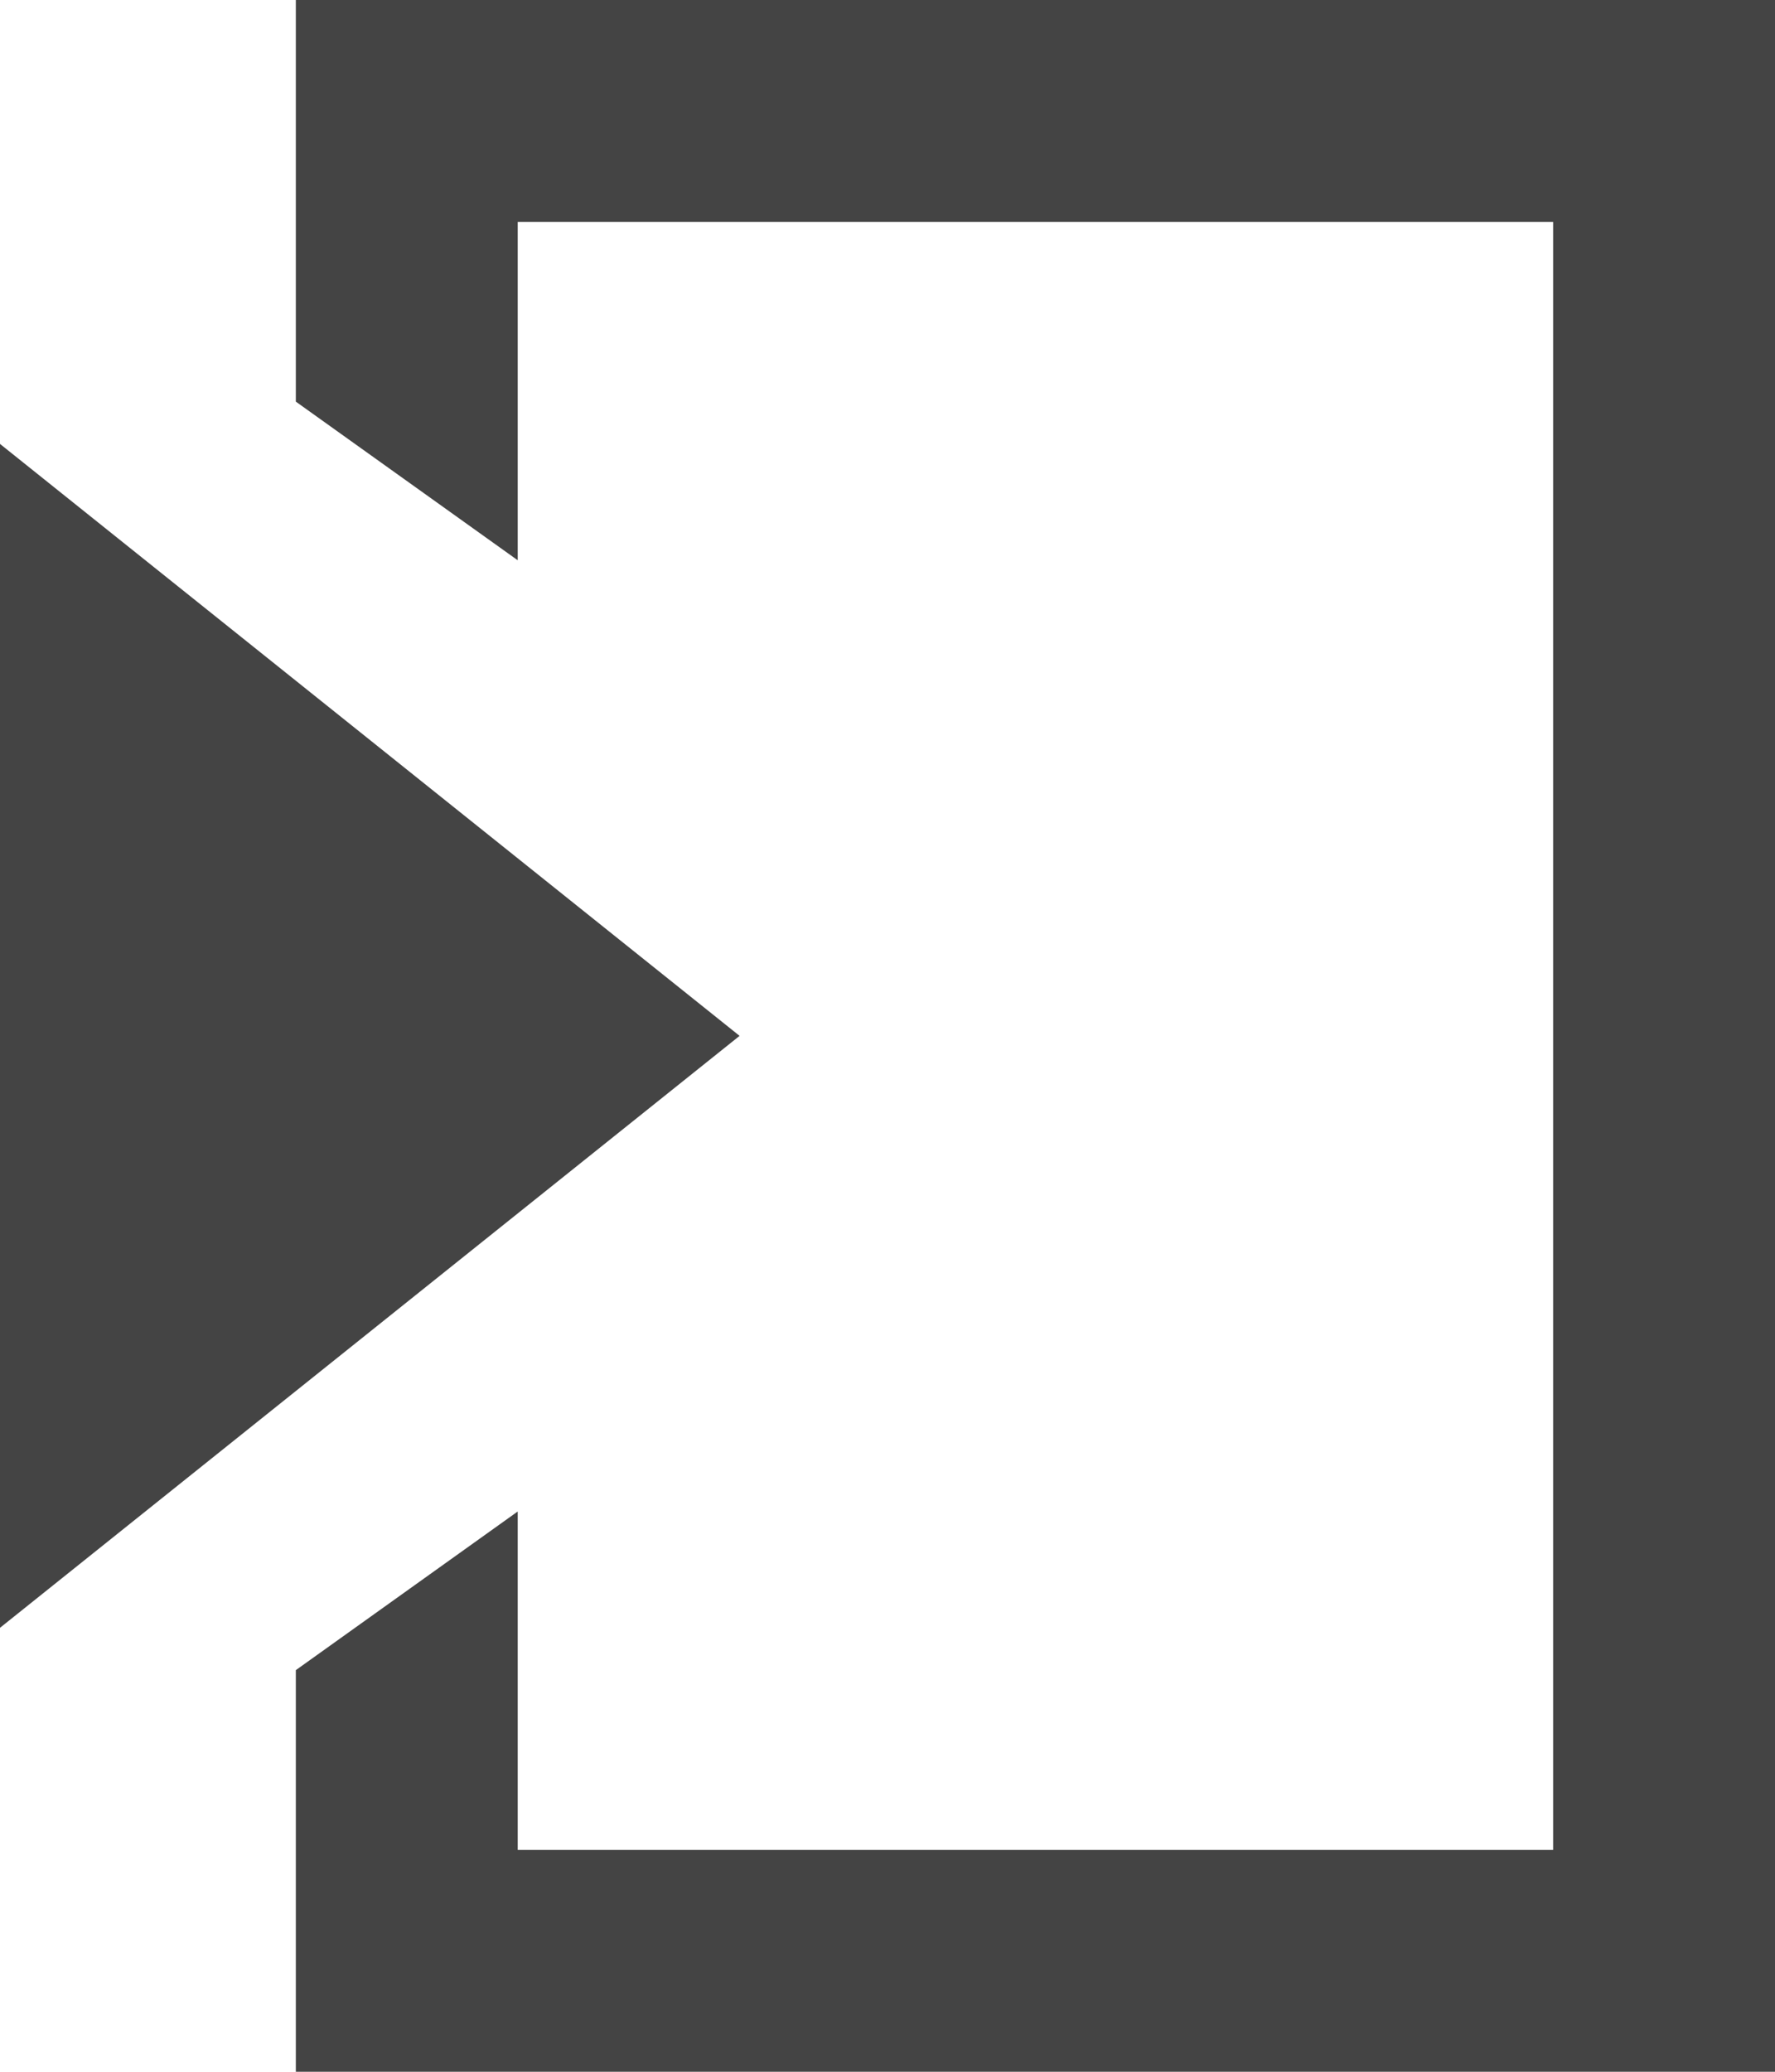 <?xml version="1.0" encoding="UTF-8" standalone="no"?>
<svg width="12px" height="14px" viewBox="0 0 12 14" version="1.1" xmlns="http://www.w3.org/2000/svg" xmlns:xlink="http://www.w3.org/1999/xlink" xmlns:sketch="http://www.bohemiancoding.com/sketch/ns">
    <!-- Generator: Sketch 3.0.4 (8054) - http://www.bohemiancoding.com/sketch -->
    <title>Logout Icon</title>
    <desc>Created with Sketch.</desc>
    <defs></defs>
    <g id="Page-1" stroke="none" stroke-width="1" fill="none" fill-rule="evenodd" sketch:type="MSPage">
        <g id="Logout-Icon" sketch:type="MSLayerGroup" fill="#444">
            <path d="M2,2.714 L2,0 L12,0 L12,14 L2,14 L2,11.286 L3.5,10.214 L3.5,12.5 L10.5,12.5 L10.5,1.5 L3.5,1.5 L3.5,3.786 L2,2.714 Z" id="Rectangle-92" sketch:type="MSShapeGroup"></path>
            <path d="M0,11 L0,3 L5,7 L0,11 Z" id="Triangle-2" sketch:type="MSShapeGroup"></path>
        </g>
    </g>
</svg>
